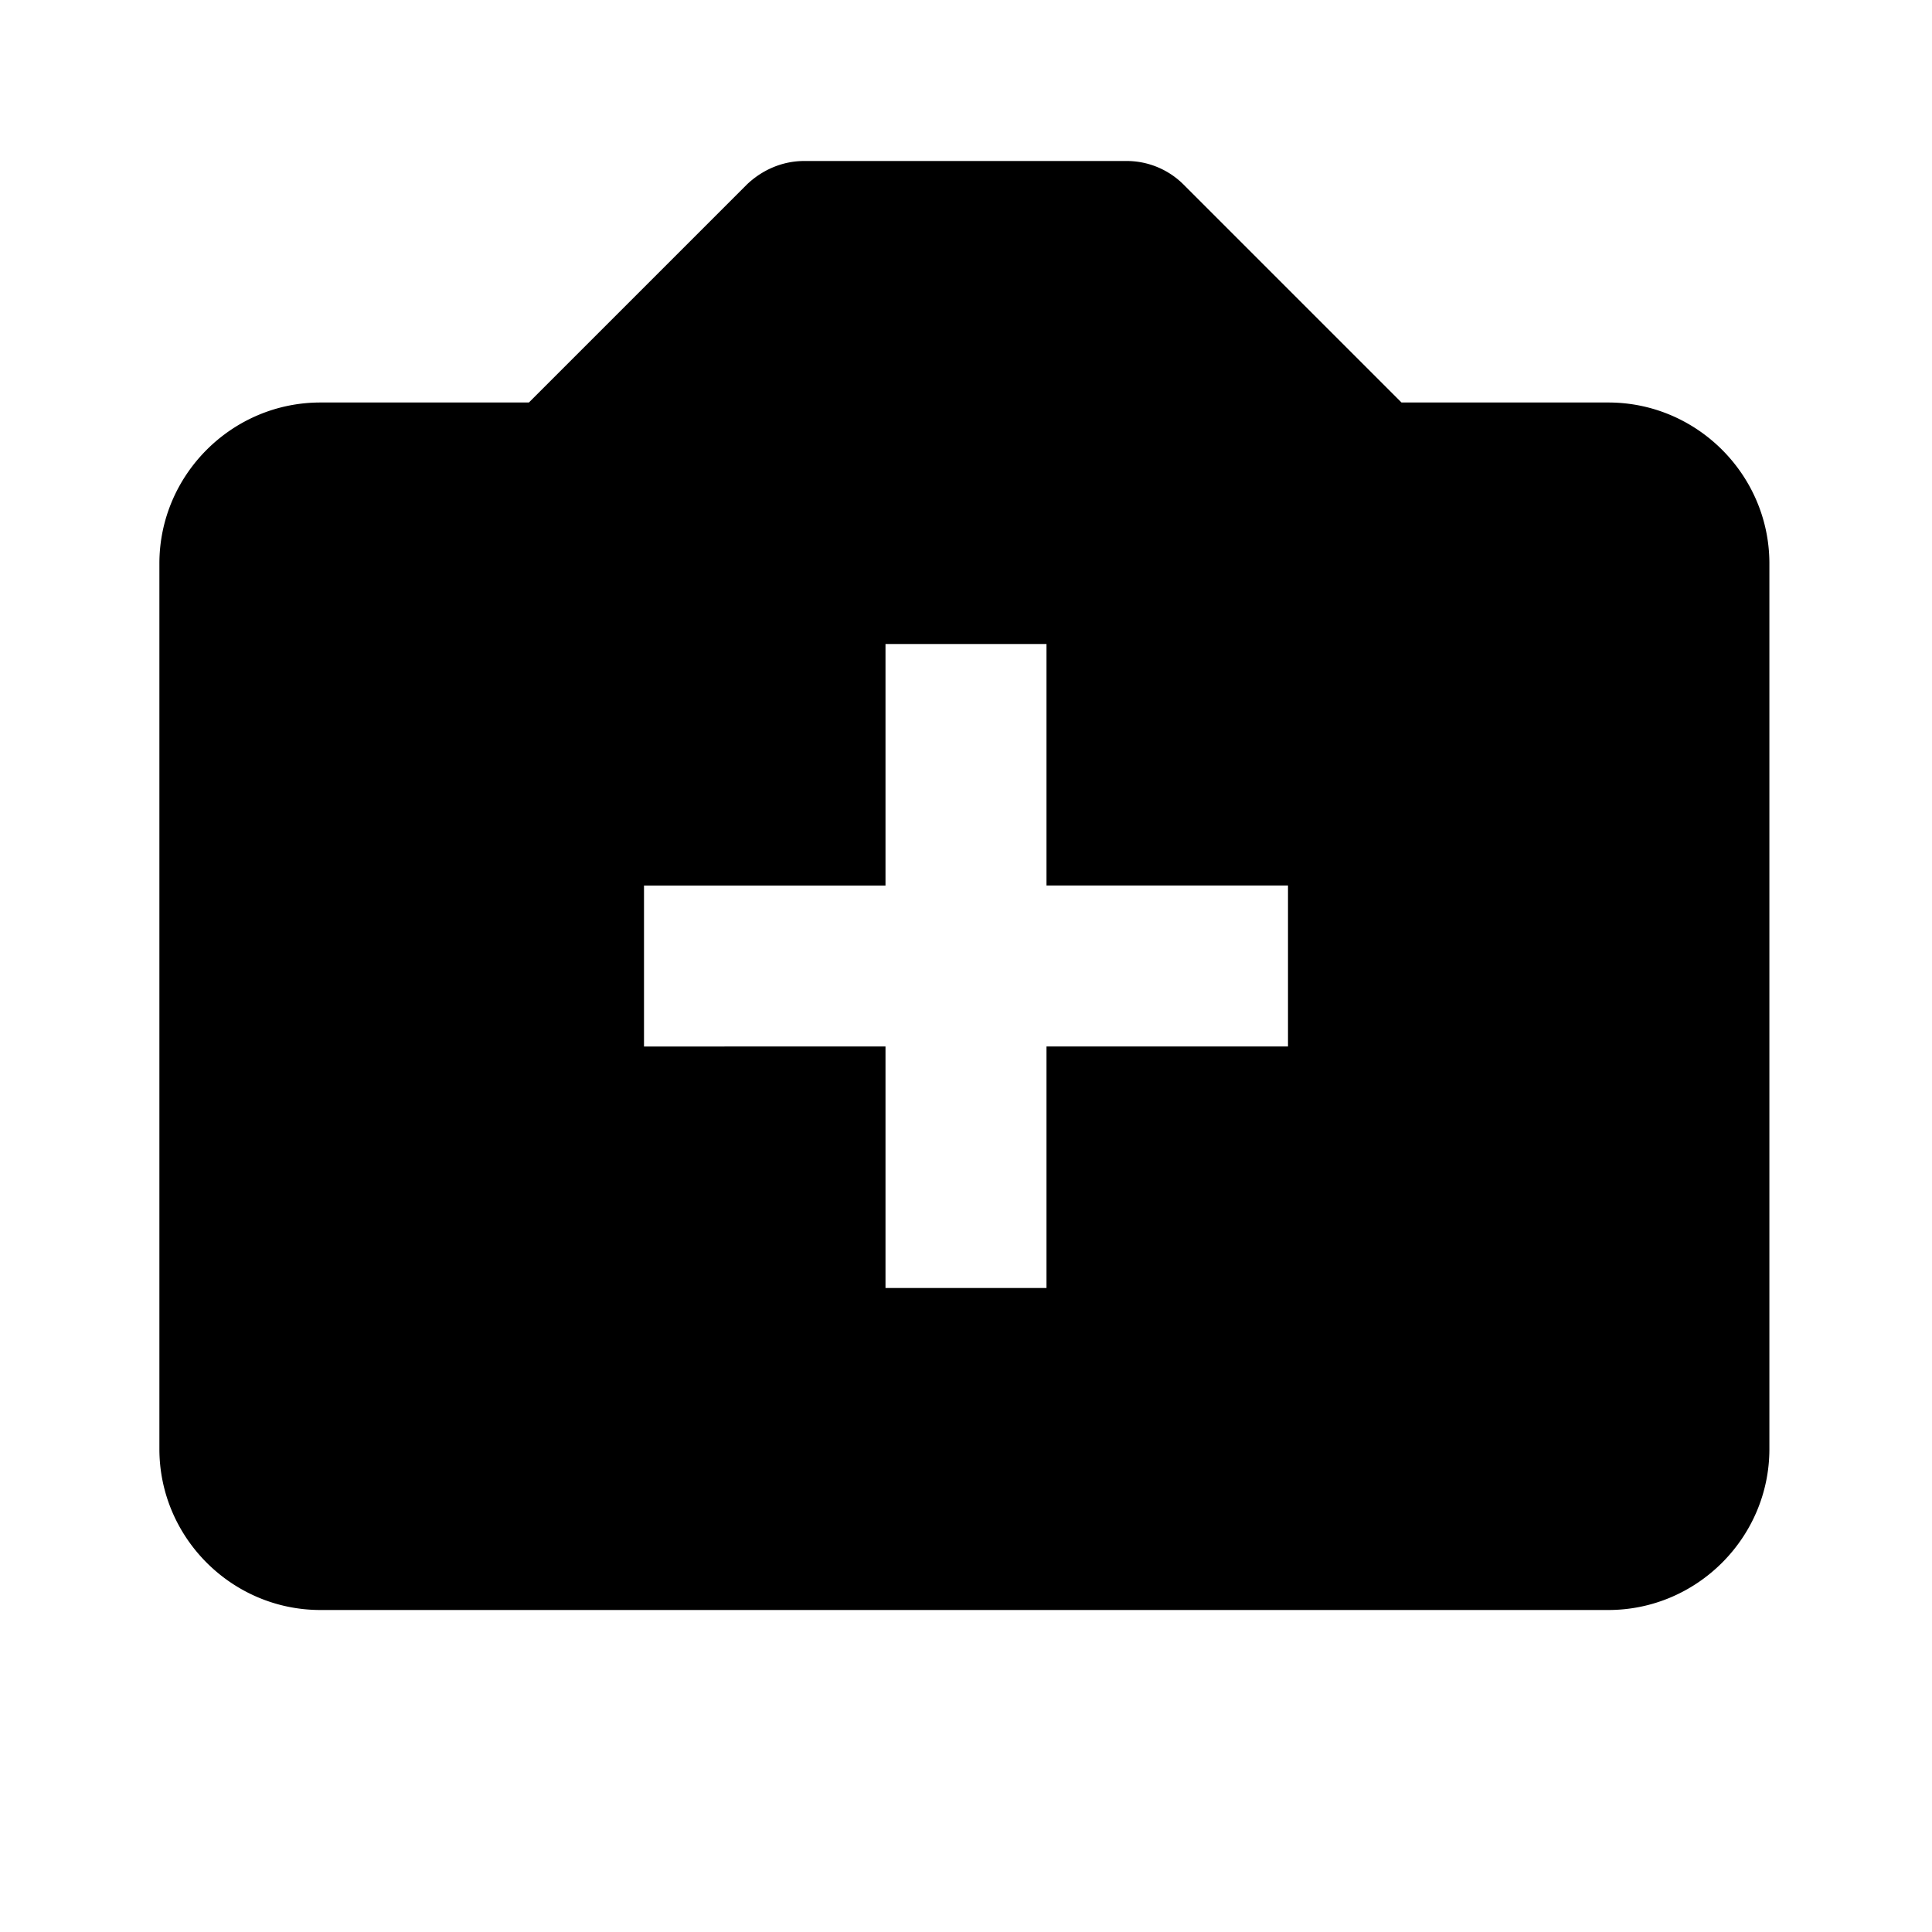 <svg xmlns="http://www.w3.org/2000/svg" width="24" height="24"><!--Boxicons v3.0 https://boxicons.com | License  https://docs.boxicons.com/free--><path d="M20 5h-2.59L14.7 2.29a1 1 0 0 0-.71-.29h-4c-.27 0-.52.11-.71.29L6.57 5H3.98c-1.1 0-2 .9-2 2v11c0 1.1.9 2 2 2h16c1.1 0 2-.9 2-2V7c0-1.1-.9-2-2-2Zm-4 8h-3v3h-2v-3H8v-2h3V8h2v3h3z"/></svg>